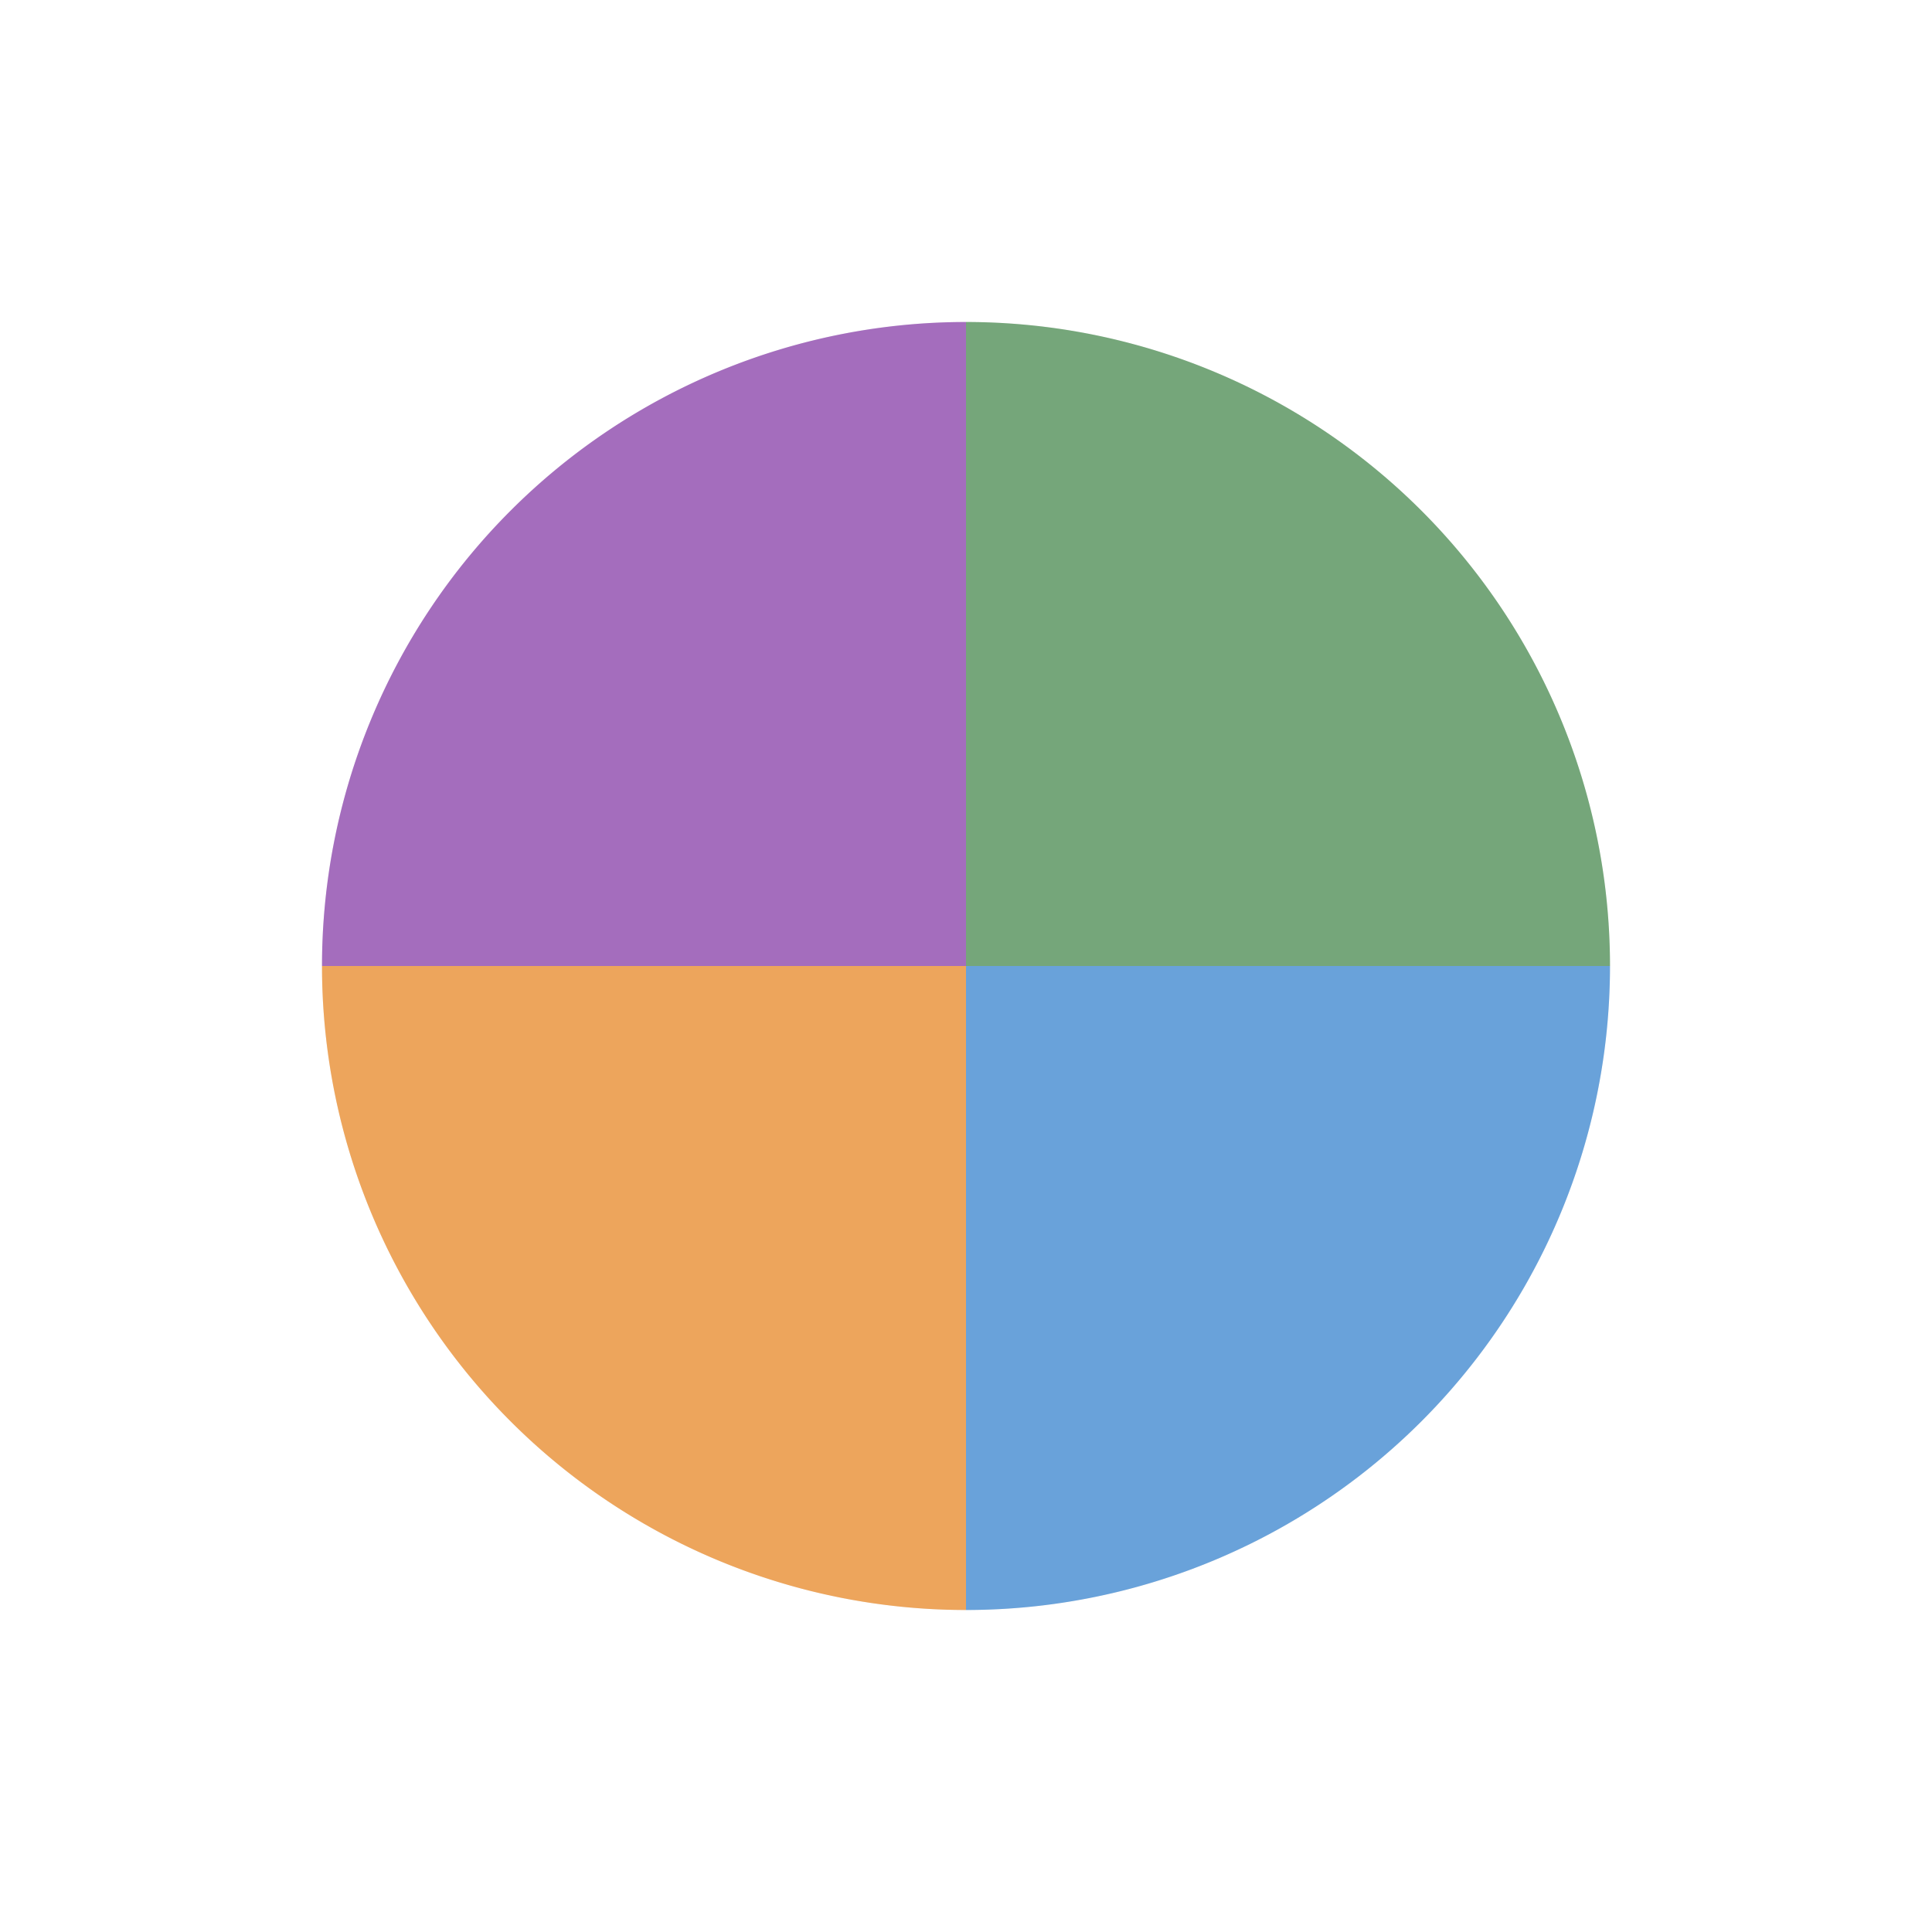 <svg xmlns="http://www.w3.org/2000/svg" width="120" height="120" viewBox="0 0 120 120">
  <circle cx="60" cy="60" r="40" fill="#6c757d" opacity="0.2"/>
  <path d="M60 20 A40 40 0 0 1 100 60 L60 60 Z" fill="#2e7d32" opacity="0.6"/>
  <path d="M100 60 A40 40 0 0 1 60 100 L60 60 Z" fill="#1976d2" opacity="0.6"/>
  <path d="M60 100 A40 40 0 0 1 20 60 L60 60 Z" fill="#f57c00" opacity="0.6"/>
  <path d="M20 60 A40 40 0 0 1 60 20 L60 60 Z" fill="#7b1fa2" opacity="0.6"/>
</svg>